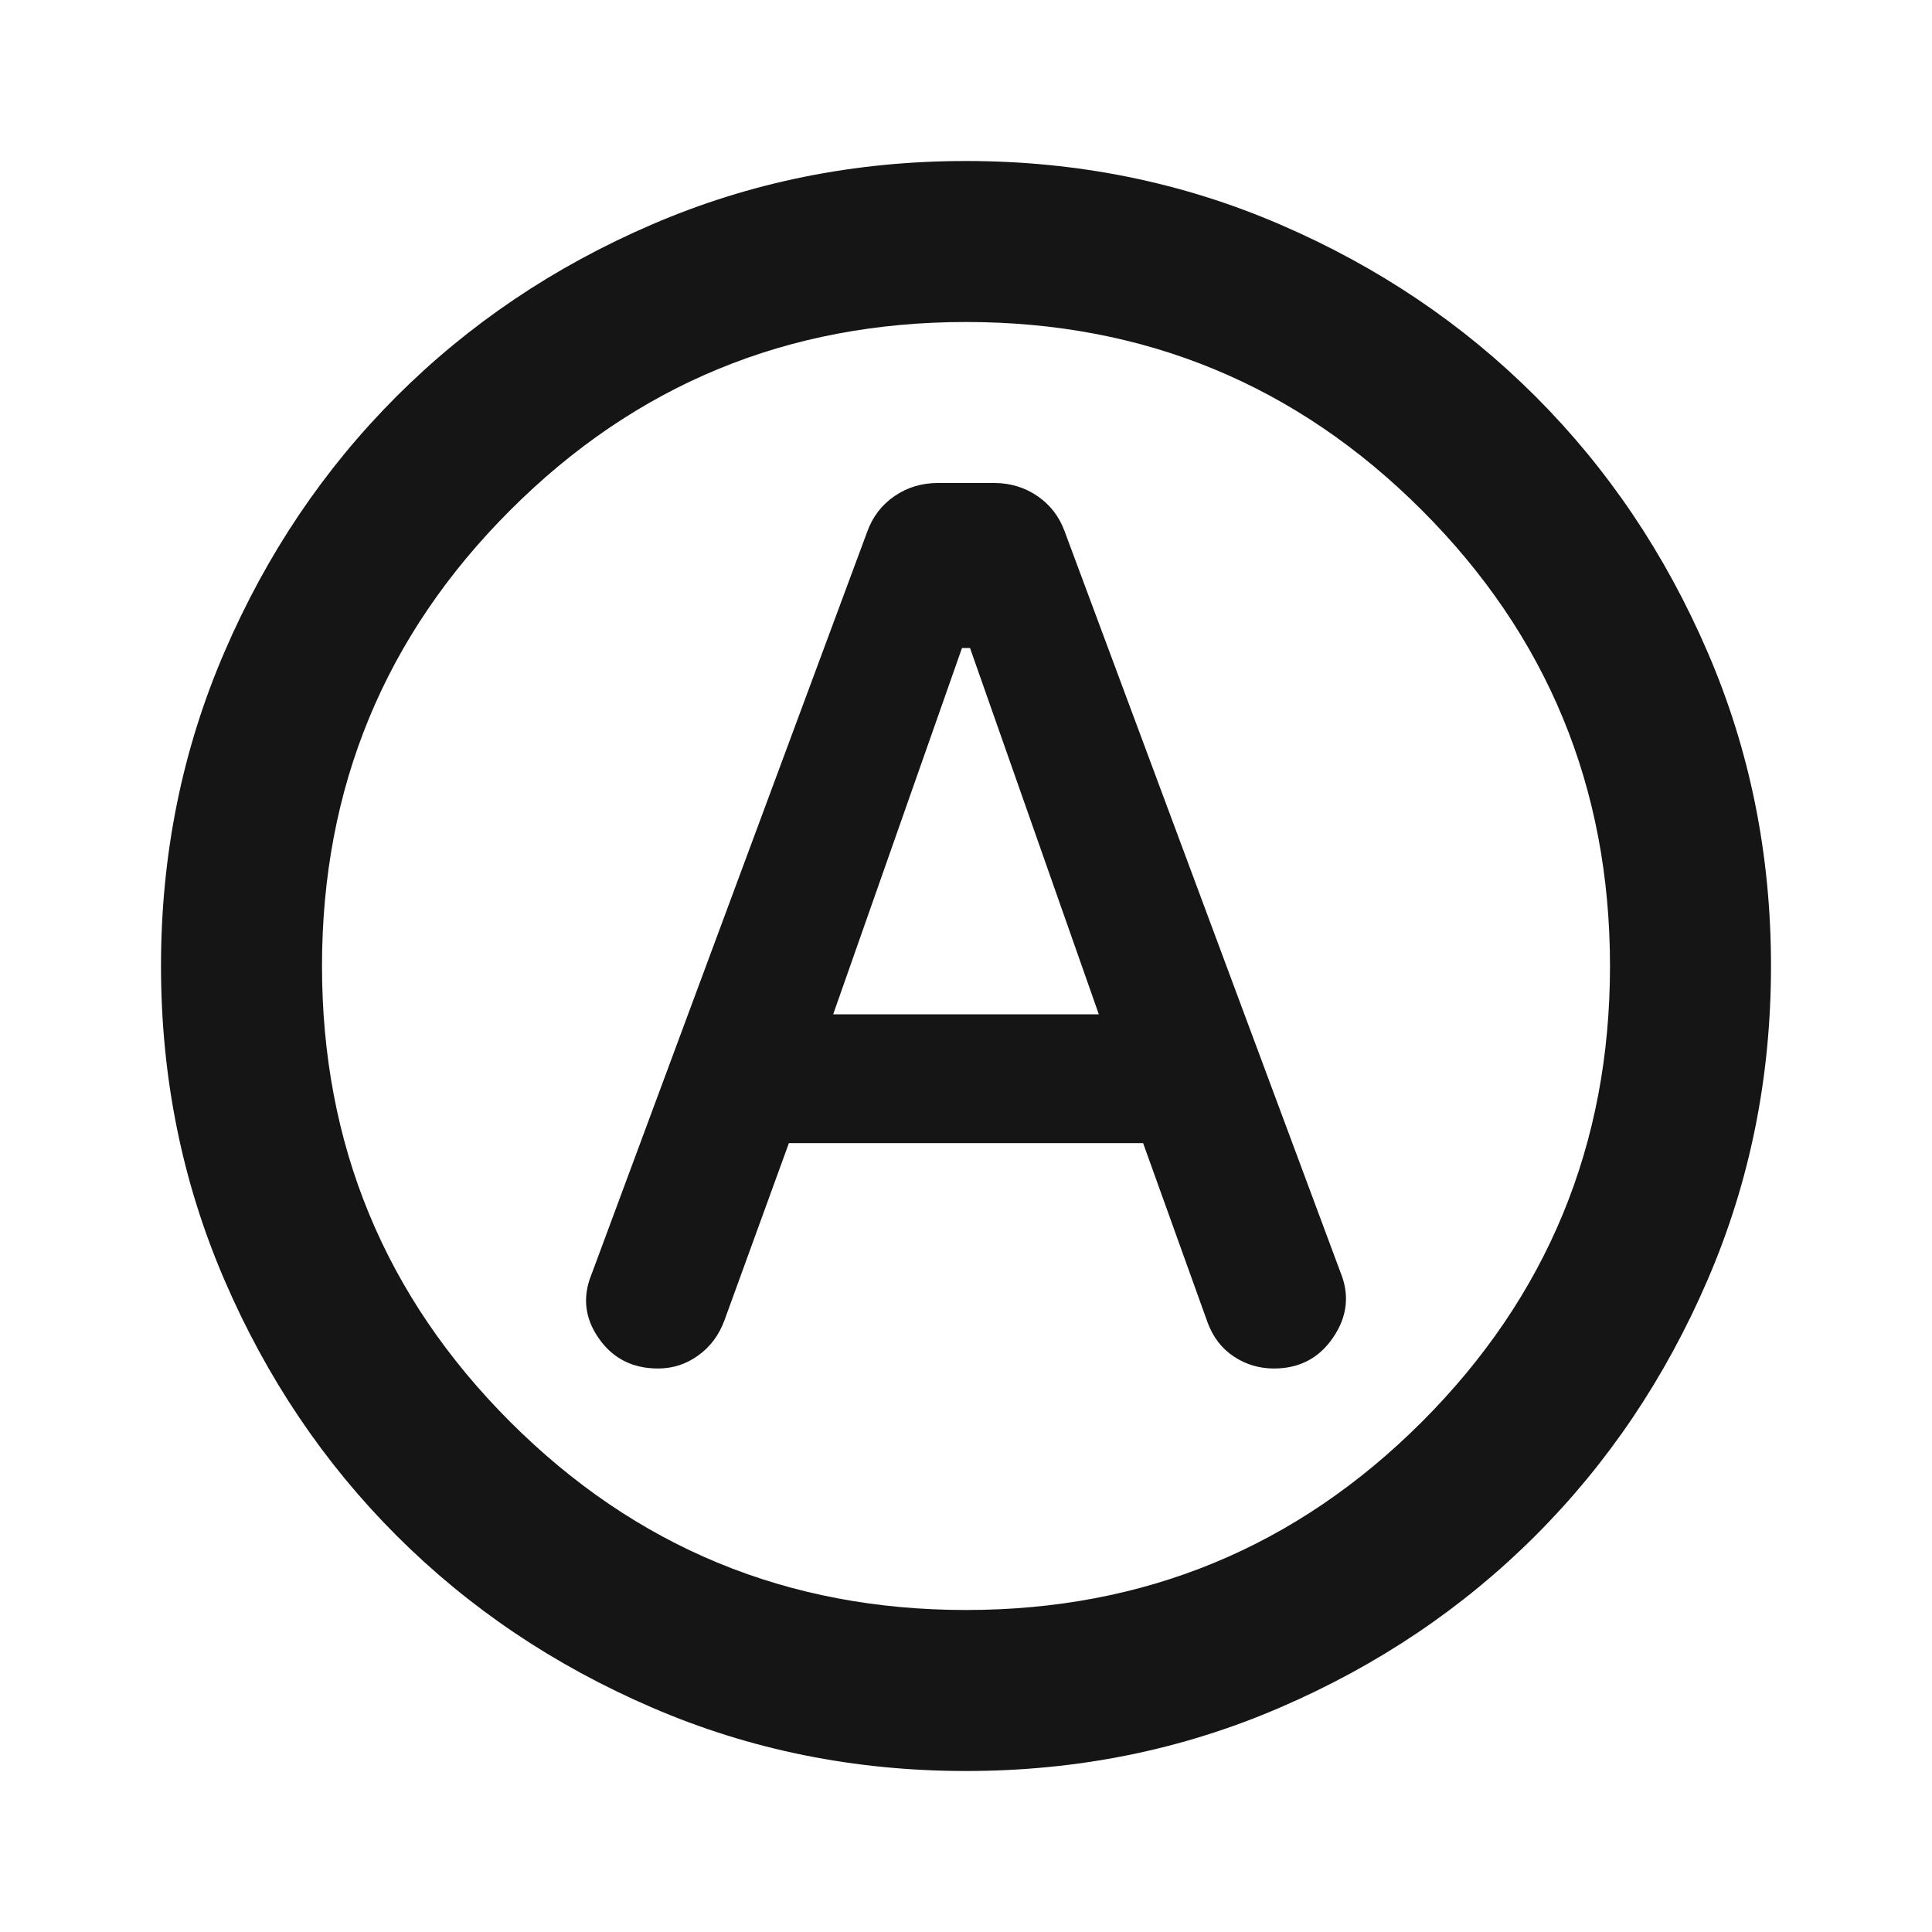 <svg width="24" height="24" viewBox="0 0 24 24" fill="none" xmlns="http://www.w3.org/2000/svg">
<mask id="mask0_402_9053" style="mask-type:alpha" maskUnits="userSpaceOnUse" x="0" y="0" width="24" height="24">
<rect width="24" height="24" fill="#D9D9D9"/>
</mask>
<g mask="url(#mask0_402_9053)">
<path d="M9.8 14.2H14.2L15 16.425C15.067 16.608 15.175 16.75 15.325 16.85C15.475 16.95 15.642 17 15.825 17C16.142 17 16.387 16.871 16.562 16.613C16.738 16.354 16.767 16.083 16.65 15.8L13.225 6.6C13.158 6.417 13.046 6.271 12.887 6.162C12.729 6.054 12.55 6 12.35 6H11.65C11.45 6 11.271 6.054 11.113 6.162C10.954 6.271 10.842 6.417 10.775 6.6L7.35 15.825C7.233 16.108 7.263 16.375 7.438 16.625C7.612 16.875 7.858 17 8.175 17C8.358 17 8.525 16.946 8.675 16.837C8.825 16.729 8.933 16.583 9 16.4L9.8 14.2ZM10.35 12.6L11.95 8.05H12.05L13.65 12.6H10.35ZM12 22C10.617 22 9.317 21.738 8.1 21.212C6.883 20.688 5.825 19.975 4.925 19.075C4.025 18.175 3.312 17.117 2.788 15.9C2.263 14.683 2 13.383 2 12C2 10.617 2.263 9.317 2.788 8.1C3.312 6.883 4.025 5.825 4.925 4.925C5.825 4.025 6.883 3.312 8.1 2.788C9.317 2.263 10.617 2 12 2C13.383 2 14.683 2.263 15.9 2.788C17.117 3.312 18.175 4.025 19.075 4.925C19.975 5.825 20.688 6.883 21.212 8.1C21.738 9.317 22 10.617 22 12C22 13.383 21.738 14.683 21.212 15.9C20.688 17.117 19.975 18.175 19.075 19.075C18.175 19.975 17.117 20.688 15.9 21.212C14.683 21.738 13.383 22 12 22ZM12 20C14.217 20 16.104 19.221 17.663 17.663C19.221 16.104 20 14.217 20 12C20 9.783 19.221 7.896 17.663 6.338C16.104 4.779 14.217 4 12 4C9.783 4 7.896 4.779 6.338 6.338C4.779 7.896 4 9.783 4 12C4 14.217 4.779 16.104 6.338 17.663C7.896 19.221 9.783 20 12 20Z" fill="#151515"/>
</g>
</svg>
